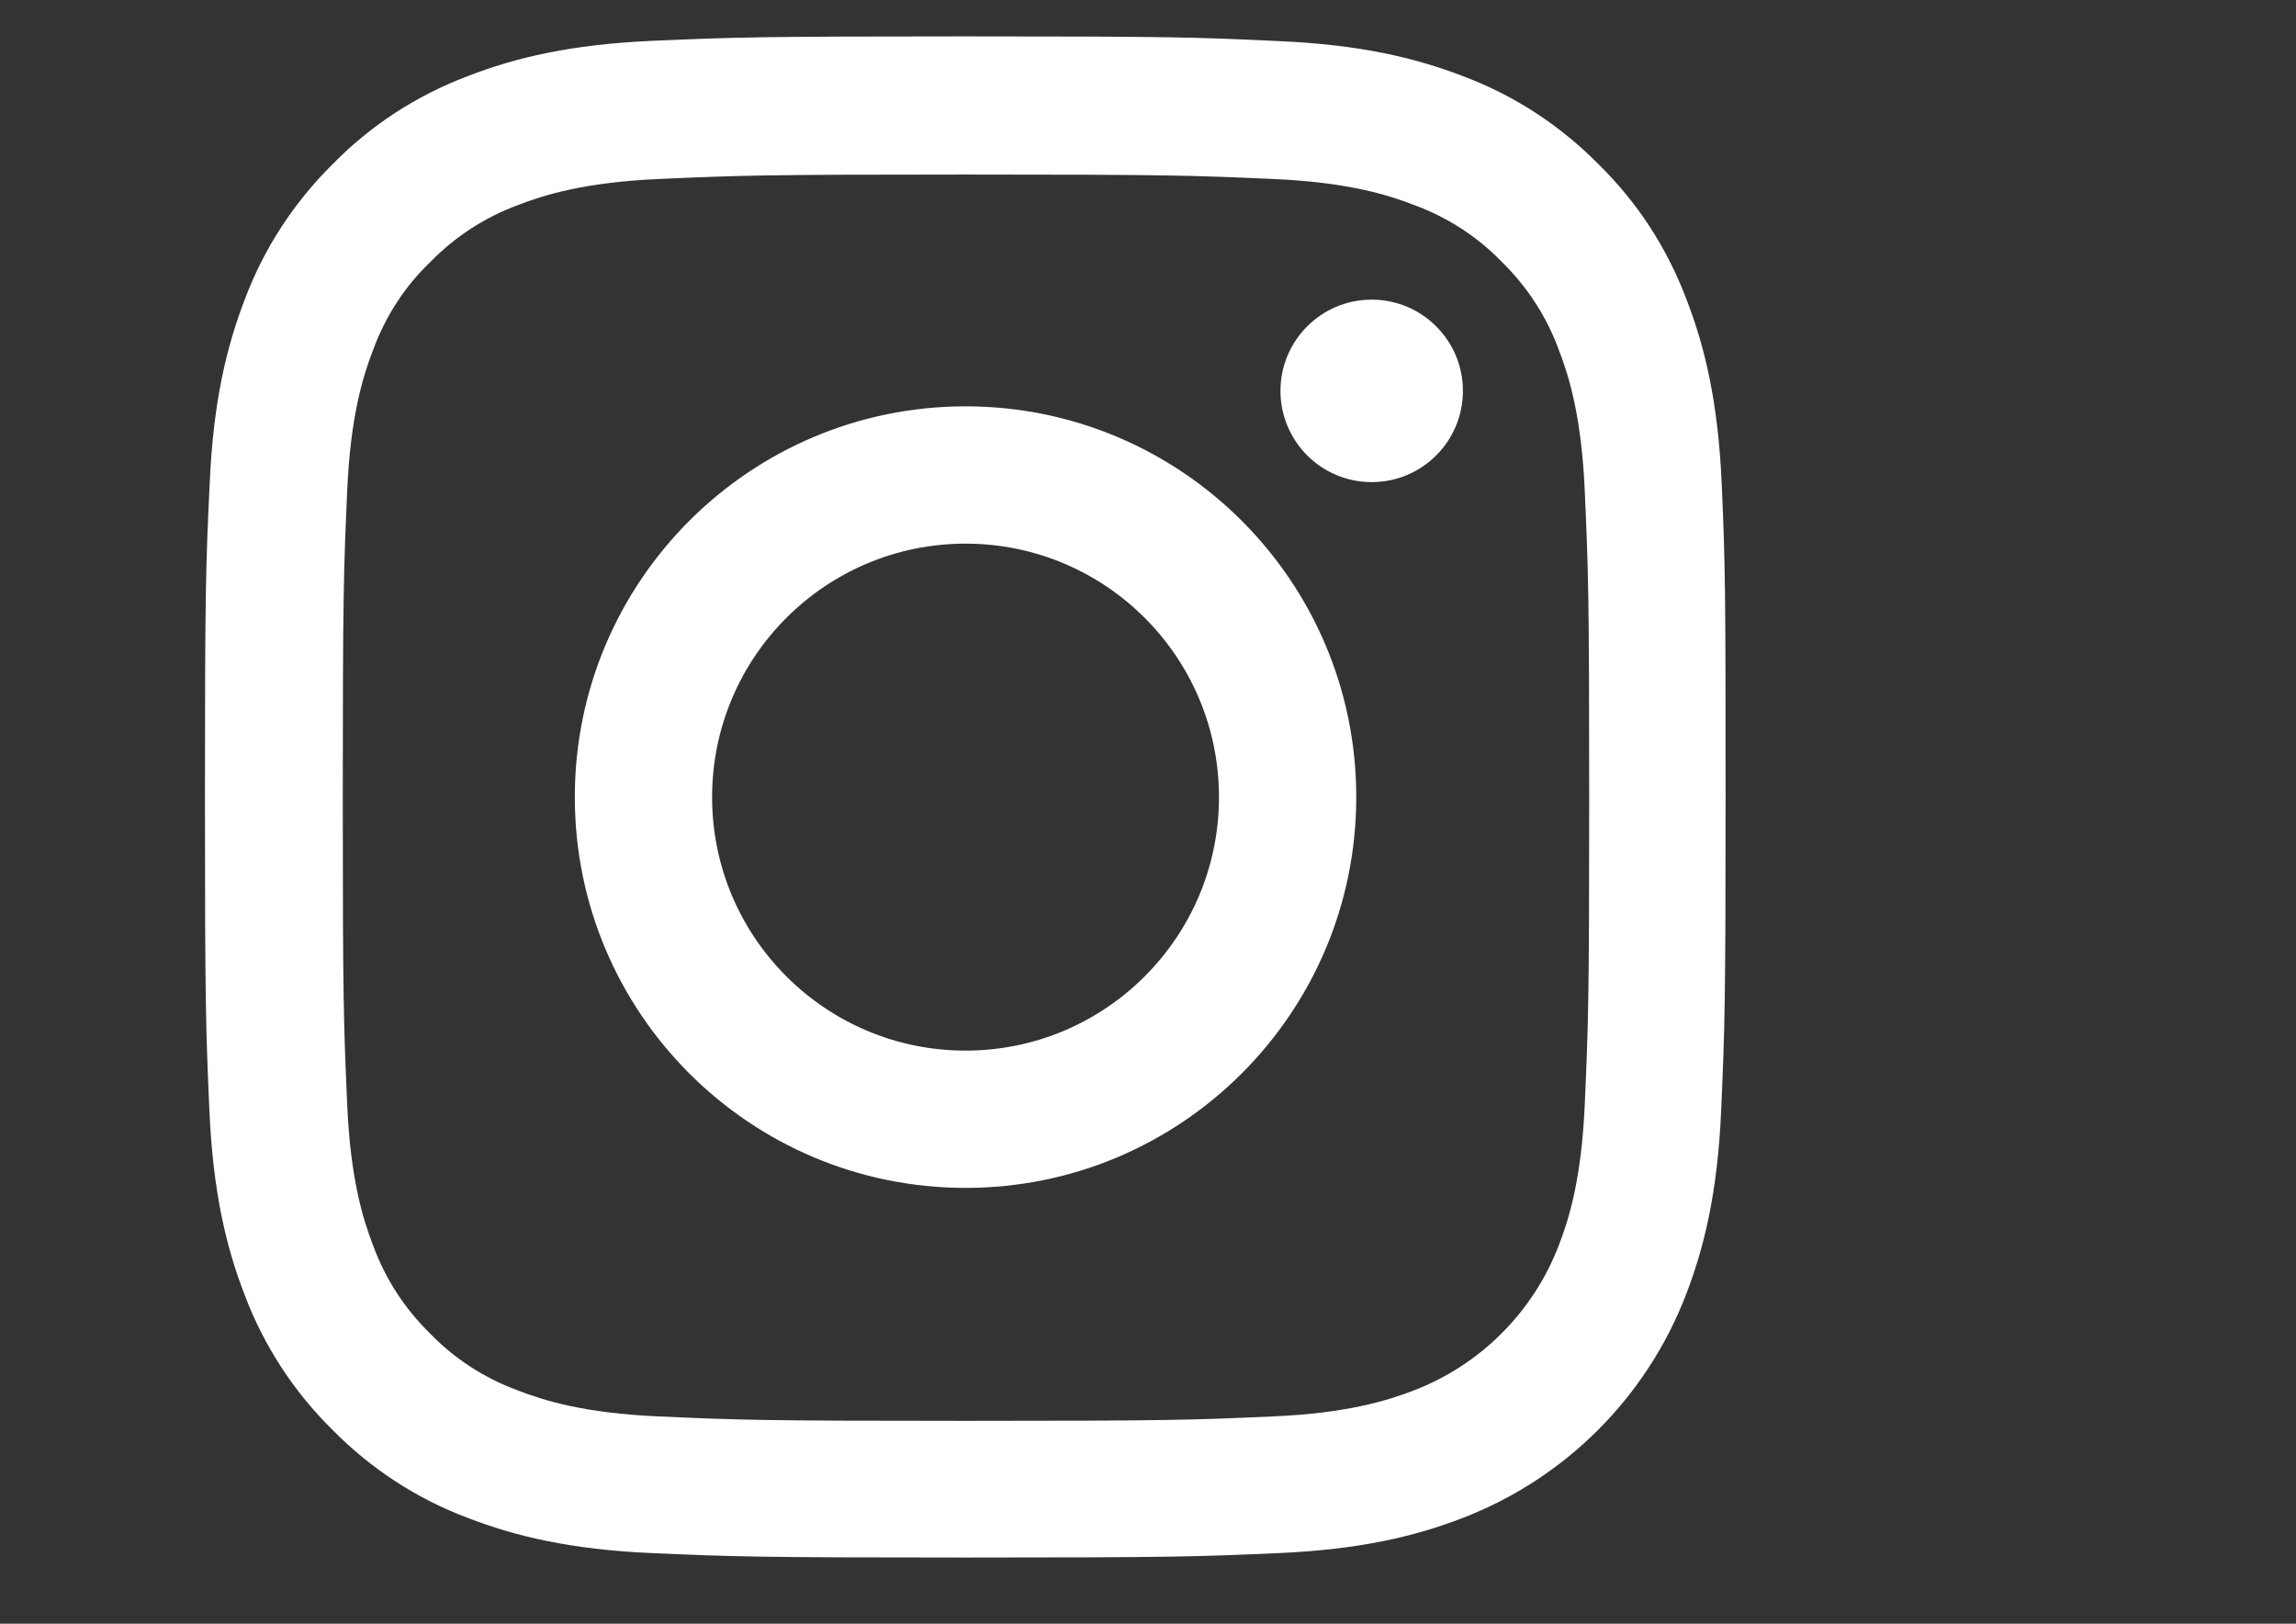 <svg xmlns="http://www.w3.org/2000/svg" xmlns:xlink="http://www.w3.org/1999/xlink" version="1.1" id="Ebene_1" x="0px" y="0px" viewBox="0 0 841.89 595.28" style="enable-background:new 0 0 841.89 595.28;" xml:space="preserve">
<rect x="0" y="0" width="841.89" height="595.28" fill="#333333" stroke="none"/>
<style type="text/css">
	.st0{fill:#ffffff;}
</style>
<g>
	<path class="st0" d="M631.31,177.3c-1.31-29.63-6.1-50.01-12.96-67.66c-7.08-18.74-17.98-35.51-32.25-49.46   c-13.95-14.16-30.83-25.17-49.35-32.14c-17.76-6.86-38.02-11.66-67.65-12.96c-29.85-1.42-39.33-1.74-115.05-1.74   s-85.2,0.33-114.94,1.63c-29.63,1.31-50.01,6.1-67.65,12.96c-18.74,7.08-35.52,17.98-49.47,32.25   c-14.16,13.95-25.16,30.83-32.14,49.35c-6.86,17.76-11.66,38.02-12.96,67.65c-1.42,29.85-1.74,39.33-1.74,115.05   s0.33,85.2,1.63,114.94c1.31,29.63,6.1,50.01,12.97,67.66c7.08,18.74,18.08,35.51,32.25,49.46c13.95,14.16,30.83,25.17,49.35,32.14   c17.76,6.86,38.02,11.66,67.66,12.96c29.74,1.31,39.22,1.63,114.94,1.63s85.2-0.32,114.94-1.63c29.63-1.31,50.01-6.1,67.65-12.96   c37.48-14.49,67.11-44.12,81.61-81.6c6.86-17.76,11.66-38.03,12.96-67.66c1.31-29.74,1.63-39.22,1.63-114.94   S632.62,207.04,631.31,177.3z M581.09,405c-1.2,27.24-5.78,41.95-9.59,51.75c-9.37,24.3-28.65,43.58-52.95,52.95   c-9.81,3.81-24.62,8.39-51.75,9.58c-29.42,1.31-38.24,1.63-112.65,1.63s-83.35-0.32-112.66-1.63c-27.24-1.2-41.95-5.77-51.75-9.58   c-12.09-4.47-23.1-11.55-32.03-20.81c-9.26-9.04-16.34-19.94-20.81-32.03c-3.81-9.81-8.39-24.62-9.58-51.75   c-1.31-29.42-1.63-38.24-1.63-112.66s0.32-83.35,1.63-112.65c1.2-27.24,5.77-41.95,9.58-51.75c4.47-12.1,11.55-23.1,20.92-32.03   c9.04-9.26,19.93-16.34,32.03-20.81c9.81-3.81,24.62-8.39,51.75-9.59c29.42-1.31,38.24-1.63,112.65-1.63   c74.52,0,83.35,0.33,112.66,1.63c27.24,1.2,41.95,5.78,51.75,9.59c12.09,4.46,23.1,11.55,32.03,20.81   c9.26,9.04,16.34,19.94,20.81,32.03c3.81,9.81,8.39,24.62,9.59,51.75c1.31,29.42,1.63,38.24,1.63,112.65S582.39,375.58,581.09,405z   " fill="#000000"/>
	<path class="st0" d="M354.04,148.97c-79.09,0-143.27,64.17-143.27,143.27S274.94,435.5,354.04,435.5   c79.1,0,143.27-64.17,143.27-143.27S433.13,148.97,354.04,148.97z M354.04,385.17c-51.31,0-92.93-41.62-92.93-92.93   s41.62-92.93,92.93-92.93c51.32,0,92.93,41.62,92.93,92.93S405.35,385.17,354.04,385.17z" fill="#000000"/>
	<path class="st0" d="M536.42,143.3c0,18.47-14.98,33.45-33.45,33.45c-18.47,0-33.45-14.98-33.45-33.45   c0-18.47,14.98-33.45,33.45-33.45C521.44,109.86,536.42,124.83,536.42,143.3z" fill="#000000"/>
</g>
</svg>